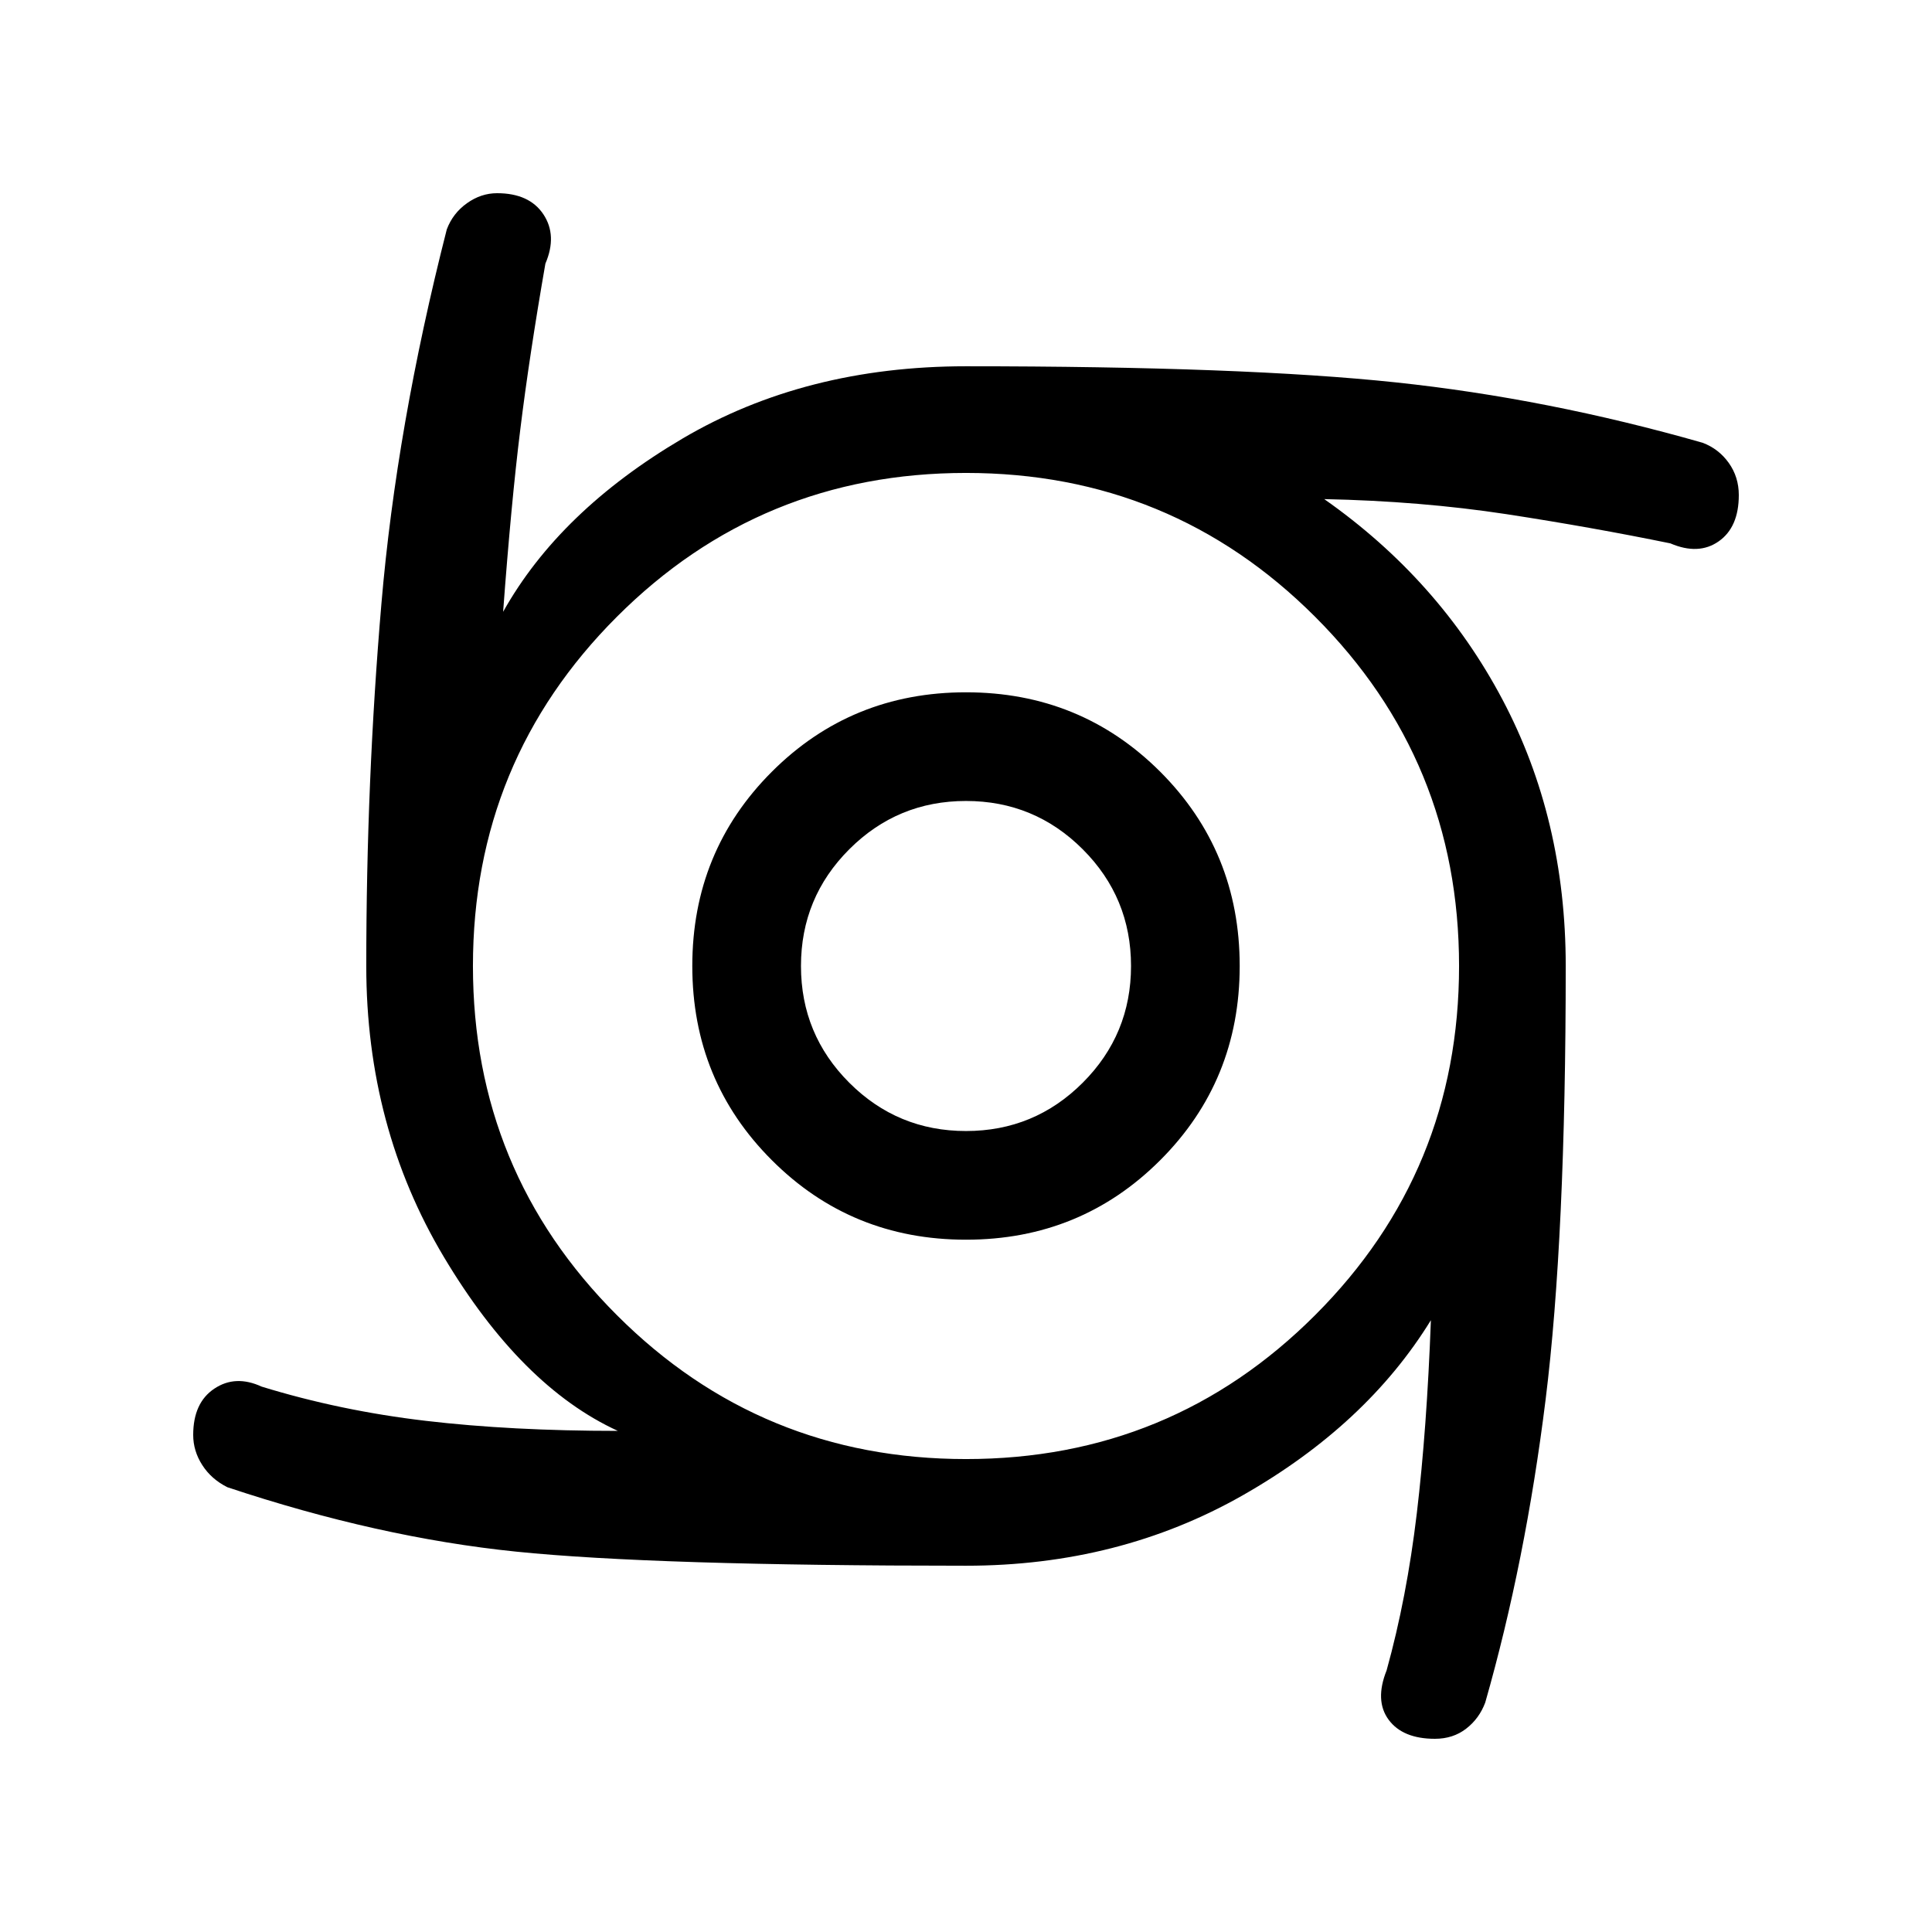 <svg xmlns="http://www.w3.org/2000/svg" height="24" width="24"><path d="M12 15.4Q10.575 15.4 9.588 14.412Q8.6 13.425 8.6 12Q8.6 10.575 9.588 9.587Q10.575 8.6 12 8.6Q13.425 8.6 14.413 9.587Q15.4 10.575 15.4 12Q15.4 13.425 14.413 14.412Q13.425 15.4 12 15.4ZM12 14.05Q12.85 14.05 13.45 13.45Q14.05 12.85 14.05 12Q14.05 11.15 13.45 10.55Q12.85 9.95 12 9.95Q11.15 9.95 10.55 10.55Q9.95 11.15 9.95 12Q9.95 12.85 10.55 13.45Q11.15 14.05 12 14.05ZM17.825 21.6Q17.425 21.6 17.25 21.363Q17.075 21.125 17.225 20.75Q17.475 19.85 17.6 18.8Q17.725 17.75 17.775 16.4Q16.975 17.7 15.438 18.575Q13.9 19.45 12 19.45Q8.125 19.45 6.412 19.275Q4.7 19.1 2.825 18.475Q2.625 18.375 2.513 18.2Q2.4 18.025 2.4 17.825Q2.4 17.425 2.663 17.25Q2.925 17.075 3.25 17.225Q4.225 17.525 5.288 17.65Q6.35 17.775 7.675 17.775Q6.475 17.225 5.513 15.613Q4.55 14 4.55 12Q4.55 9.7 4.738 7.5Q4.925 5.3 5.55 2.85Q5.625 2.65 5.8 2.525Q5.975 2.4 6.175 2.4Q6.575 2.4 6.75 2.662Q6.925 2.925 6.775 3.275Q6.575 4.425 6.463 5.337Q6.35 6.25 6.25 7.6Q6.95 6.35 8.475 5.45Q10 4.55 12 4.55Q15.45 4.55 17.338 4.75Q19.225 4.95 21.15 5.5Q21.35 5.575 21.475 5.75Q21.6 5.925 21.6 6.15Q21.6 6.55 21.35 6.725Q21.1 6.9 20.75 6.75Q19.775 6.55 18.713 6.387Q17.65 6.225 16.45 6.2Q17.875 7.2 18.663 8.688Q19.45 10.175 19.45 12Q19.45 15.375 19.2 17.387Q18.95 19.4 18.45 21.15Q18.375 21.35 18.212 21.475Q18.05 21.6 17.825 21.6ZM12 18.125Q14.55 18.125 16.337 16.337Q18.125 14.55 18.125 12Q18.125 9.45 16.337 7.662Q14.55 5.875 12 5.875Q9.45 5.875 7.663 7.662Q5.875 9.45 5.875 12Q5.875 14.55 7.663 16.337Q9.45 18.125 12 18.125Z"/></svg>